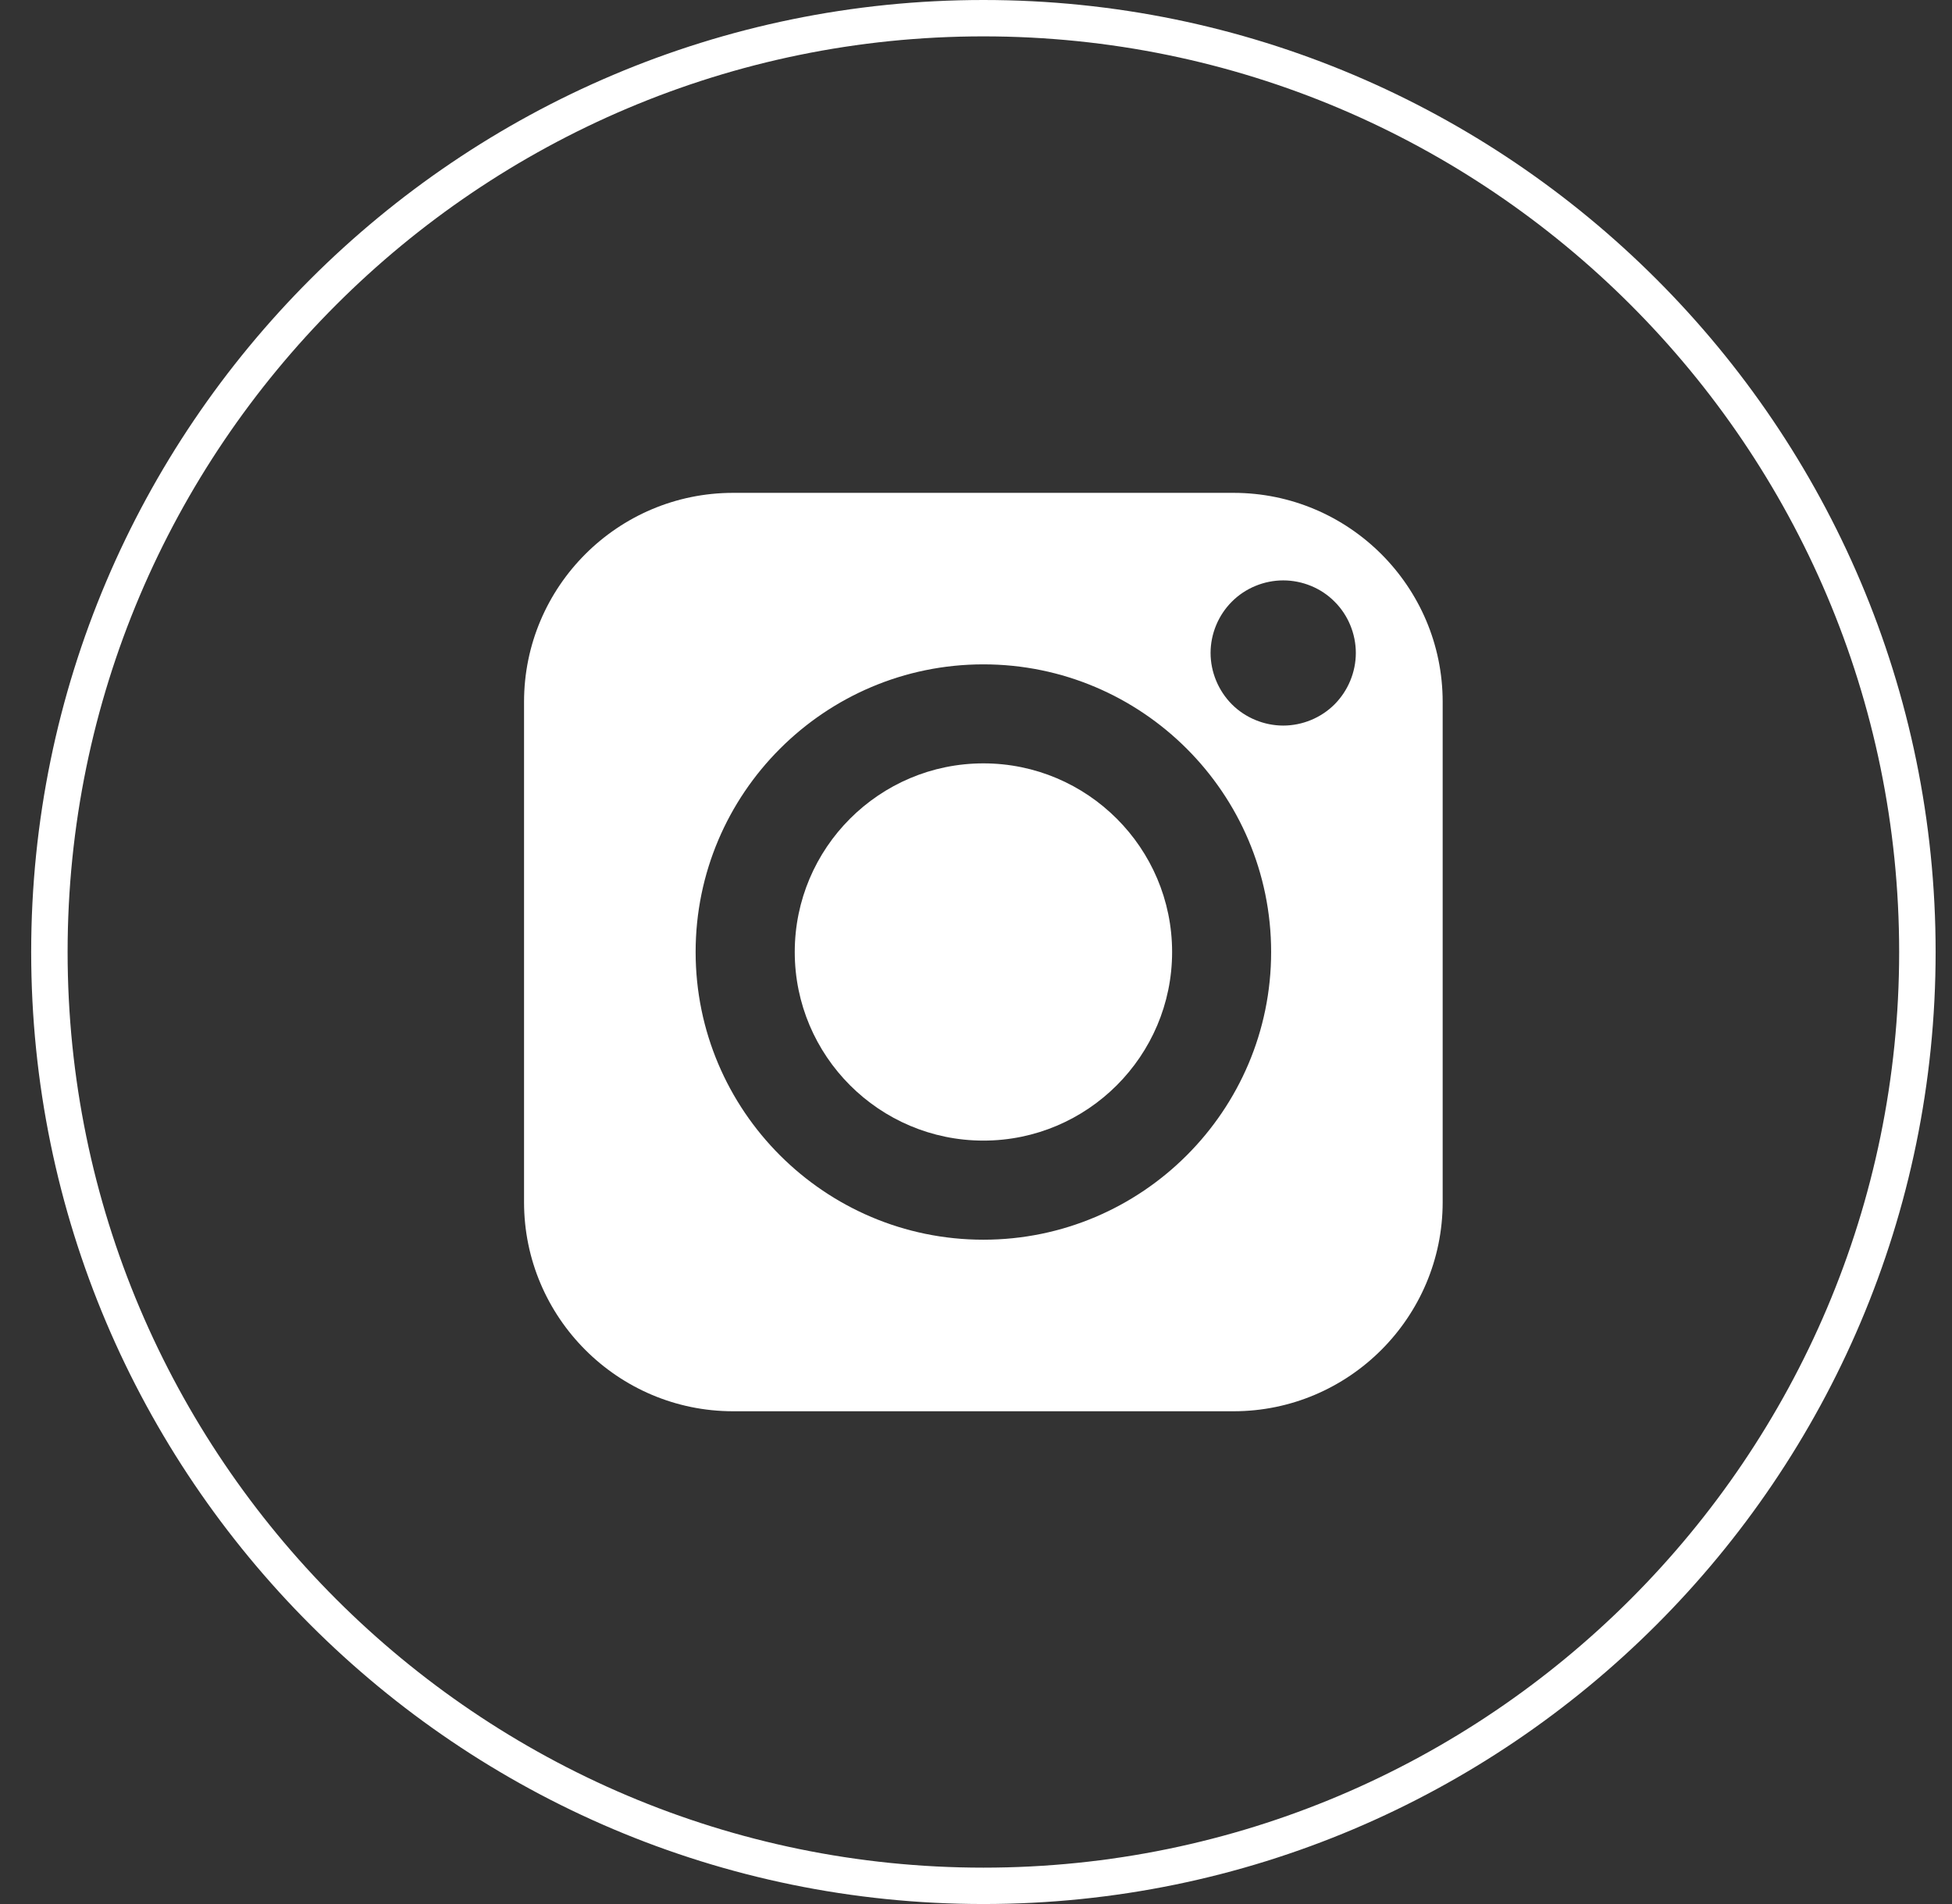 <svg width="41" height="40" viewBox="0 0 41 40" fill="none" xmlns="http://www.w3.org/2000/svg">
<rect x="0" y="0" width="41" height="40" fill="#333333" stroke="none"/>
<path d="M20.656 40C9.628 40 0.655 31.028 0.655 19.999C0.655 8.972 9.628 0 20.656 0C31.683 0 40.656 8.972 40.656 19.999C40.656 31.028 31.683 40 20.656 40ZM20.656 0.764C10.049 0.764 1.42 9.393 1.42 19.999C1.42 30.606 10.049 39.236 20.656 39.236C31.261 39.236 39.89 30.606 39.89 19.999C39.89 9.393 31.261 0.764 20.656 0.764Z" fill="white"/>
<path d="M30.302 25.255V14.745C30.302 12.323 28.331 10.354 25.909 10.354H15.398C12.977 10.354 11.007 12.323 11.007 14.745V25.255C11.007 27.677 12.977 29.648 15.398 29.648H25.91C28.331 29.648 30.302 27.675 30.302 25.255ZM20.655 26.044C17.322 26.044 14.611 23.332 14.611 20C14.611 16.668 17.322 13.957 20.655 13.957C23.987 13.957 26.699 16.668 26.699 20C26.699 23.332 23.987 26.044 20.655 26.044ZM28.031 14.797C27.748 15.081 27.354 15.243 26.953 15.243C26.553 15.243 26.158 15.081 25.875 14.797C25.591 14.512 25.427 14.118 25.427 13.717C25.427 13.316 25.591 12.921 25.875 12.639C26.158 12.354 26.553 12.193 26.953 12.193C27.354 12.193 27.75 12.354 28.031 12.639C28.316 12.921 28.478 13.316 28.478 13.717C28.478 14.118 28.316 14.511 28.031 14.797Z" fill="white"/>
<path d="M20.656 16.037C18.469 16.037 16.693 17.814 16.693 20C16.693 22.184 18.469 23.962 20.656 23.962C22.841 23.962 24.619 22.184 24.619 20C24.619 17.814 22.84 16.037 20.656 16.037Z" fill="white"/>
</svg>
